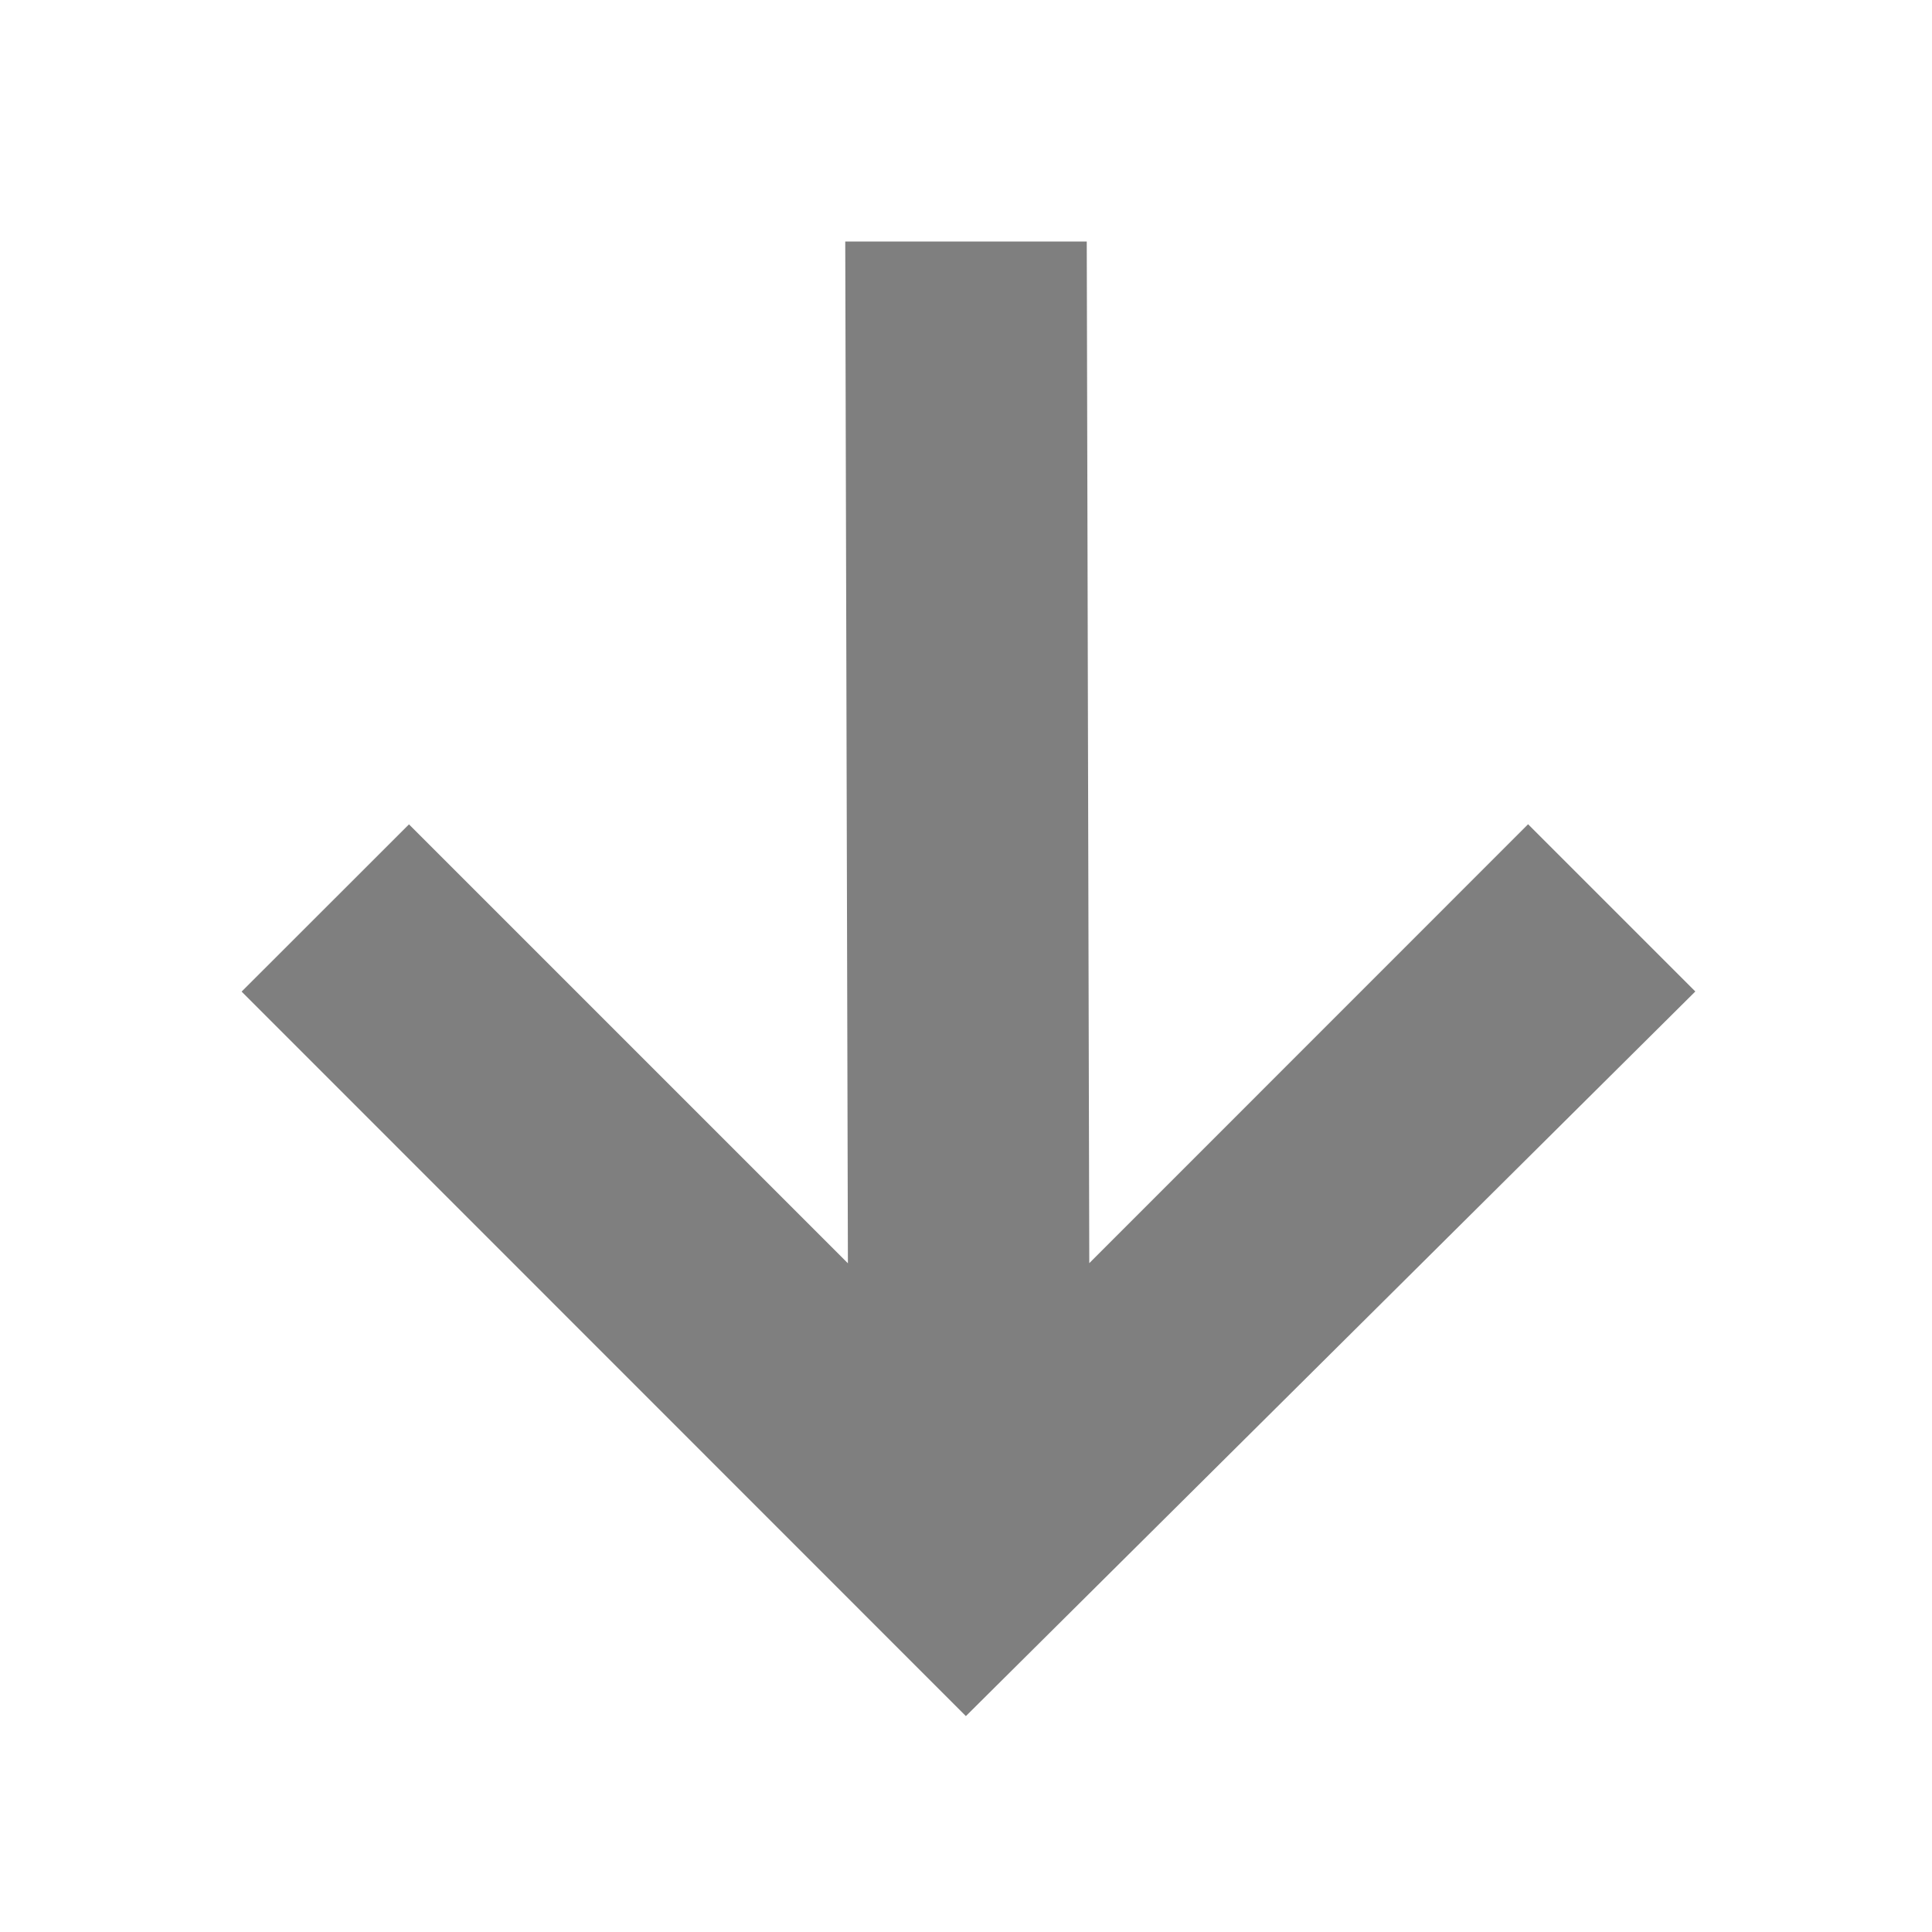 <?xml version='1.0' encoding='UTF-8' standalone='no'?>
<svg height="16" xmlns:inkscape="http://www.inkscape.org/namespaces/inkscape" xmlns:osb="http://www.openswatchbook.org/uri/2009/osb" xmlns:sodipodi="http://sodipodi.sourceforge.net/DTD/sodipodi-0.dtd" version="1.1" width="16" xmlns="http://www.w3.org/2000/svg" enable-background="new">
 <defs id="defs7386">
  <linearGradient id="linearGradient5606" osb:paint="solid">
   <stop id="stop5608"/>
  </linearGradient>
  <filter inkscape:collect="always" color-interpolation-filters="sRGB" id="filter7554">
   <feBlend inkscape:collect="always" id="feBlend7556" in2="BackgroundImage" mode="darken"/>
  </filter>
 </defs>
 <g inkscape:groupmode="layer" id="layer12" inkscape:label="actions" transform="translate(-361,-29)">
  <path inkscape:connector-curvature="0" d="m 363.001,37.212 1.386,-1.385 3.635,3.635 L 368,31 l 2,0 0.021,8.461 3.634,-3.635 1.385,1.385 -6.041,6.001 z" id="path5873" sodipodi:nodetypes="cccccccccc" fill="#7f7f7f"/>
 </g>
</svg>
